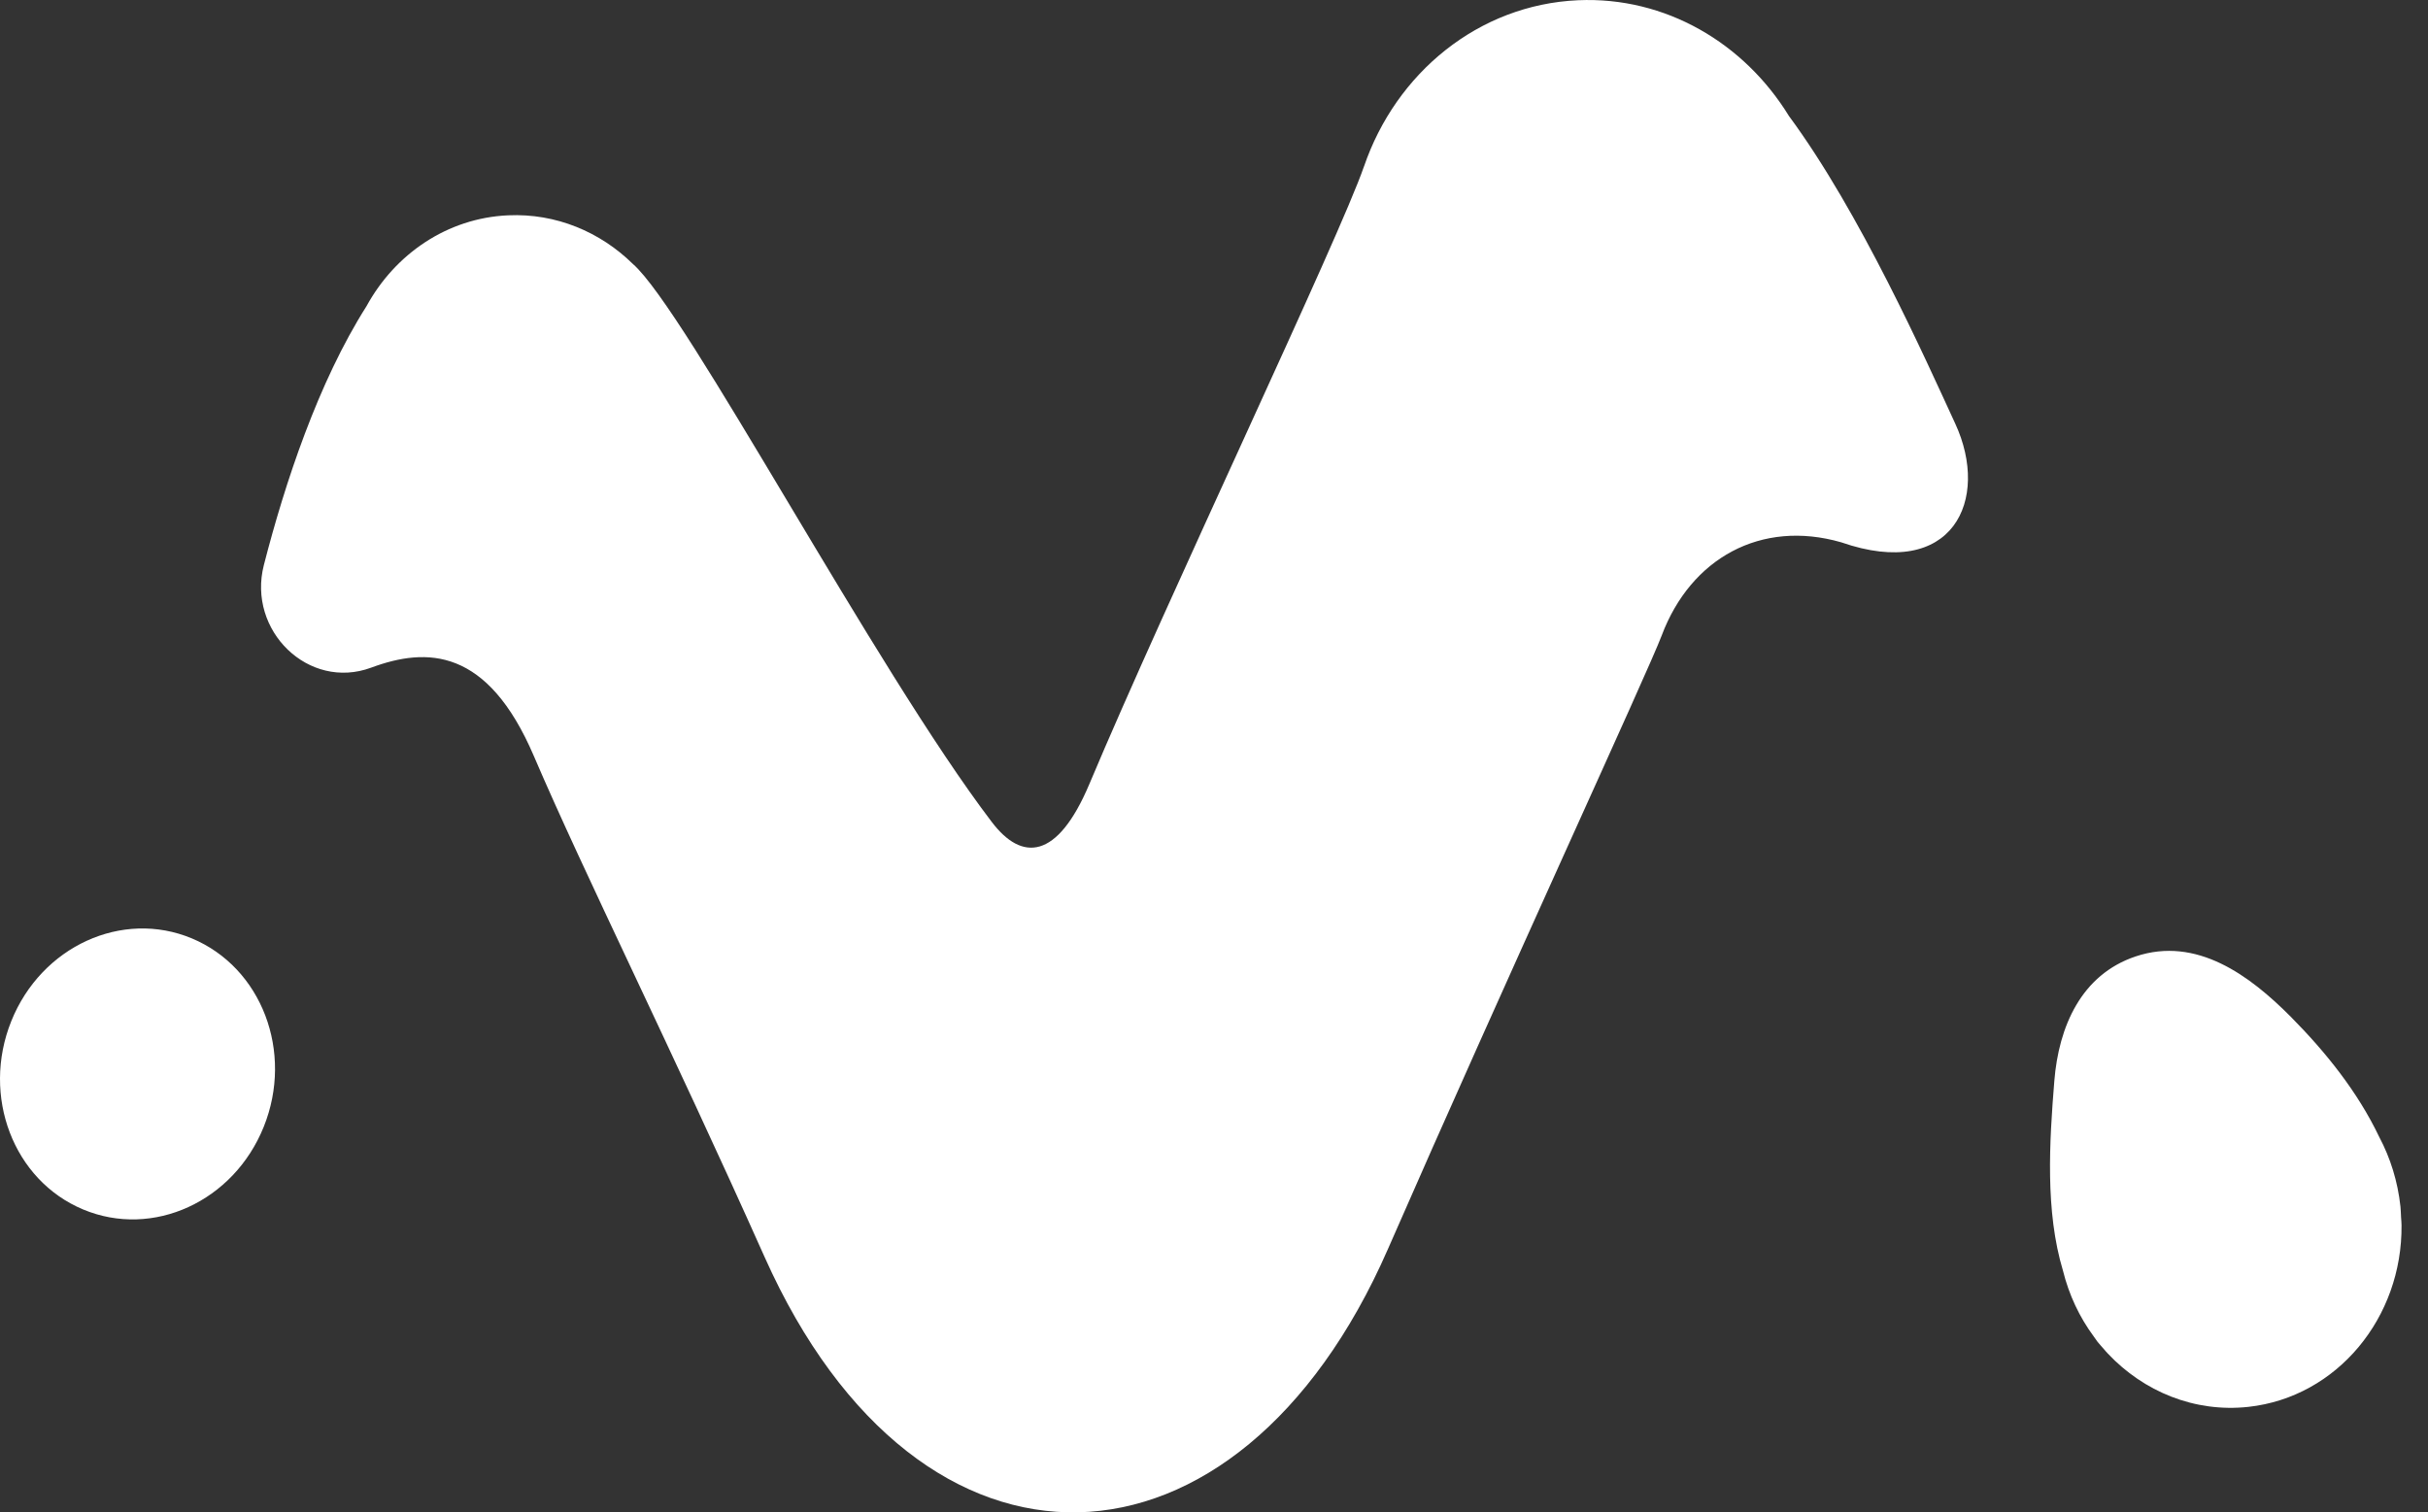 <?xml version="1.0" encoding="UTF-8"?>
<svg width="61px" height="38px" viewBox="0 0 61 38" version="1.1" xmlns="http://www.w3.org/2000/svg" xmlns:xlink="http://www.w3.org/1999/xlink">
    <rect x="0" y="0" width="61" height="38" fill="#333333" stroke="none"/>
    <!-- Generator: Sketch 48.1 (47250) - http://www.bohemiancoding.com/sketch -->
    <title>Fill 1</title>
    <desc>Created with Sketch.</desc>
    <defs></defs>
    <g id="Login---alt---step-1---dropdown-opened" stroke="none" stroke-width="1" fill="none" fill-rule="evenodd" transform="translate(-609, -86)">
        <path d="M653.944,88.914 C655.733,91.334 657.372,95.017 658.123,96.645 C659.006,98.557 658.062,100.601 655.257,99.626 C653.243,99.046 651.477,100.026 650.747,101.97 C650.409,102.869 646.824,110.627 643.867,117.39 C640.104,125.992 632.123,126.346 628.209,117.583 C625.85,112.302 623.677,107.95 622.413,104.998 C621.247,102.272 619.726,102.256 618.326,102.775 C616.756,103.357 615.206,101.848 615.629,100.198 C616.158,98.139 616.996,95.601 618.208,93.693 C618.924,92.384 620.233,91.478 621.767,91.41 C622.97,91.356 624.08,91.827 624.9,92.632 C626.226,93.786 630.976,102.792 633.92,106.657 C634.669,107.642 635.56,107.619 636.369,105.699 C638.312,101.078 642.663,91.948 643.267,90.184 L643.268,90.185 C644.069,87.836 646.143,86.118 648.645,86.006 C650.847,85.909 652.822,87.085 653.944,88.914 Z M613.822,109.579 C615.574,110.311 616.382,112.43 615.627,114.31 C614.872,116.191 612.84,117.122 611.088,116.389 C609.336,115.657 608.528,113.539 609.283,111.658 C610.038,109.778 612.07,108.846 613.822,109.579 Z M669.335,116.782 C669.359,119.106 667.717,121.104 665.489,121.349 C664.133,121.497 662.857,120.964 661.959,120.013 C661.918,119.973 661.884,119.928 661.846,119.885 C661.796,119.828 661.745,119.773 661.698,119.715 C661.664,119.67 661.632,119.624 661.6,119.577 C661.246,119.098 660.981,118.54 660.829,117.927 C660.38,116.437 660.488,114.697 660.612,113.16 C660.721,111.795 661.289,110.487 662.656,110.031 C664.184,109.519 665.518,110.506 666.552,111.547 C667.428,112.431 668.233,113.432 668.775,114.568 C669.054,115.093 669.24,115.683 669.308,116.318 C669.317,116.406 669.318,116.494 669.323,116.582 C669.327,116.648 669.335,116.716 669.335,116.782 Z" id="Fill-1" fill="#FFFFFF"></path>
    </g>
</svg>